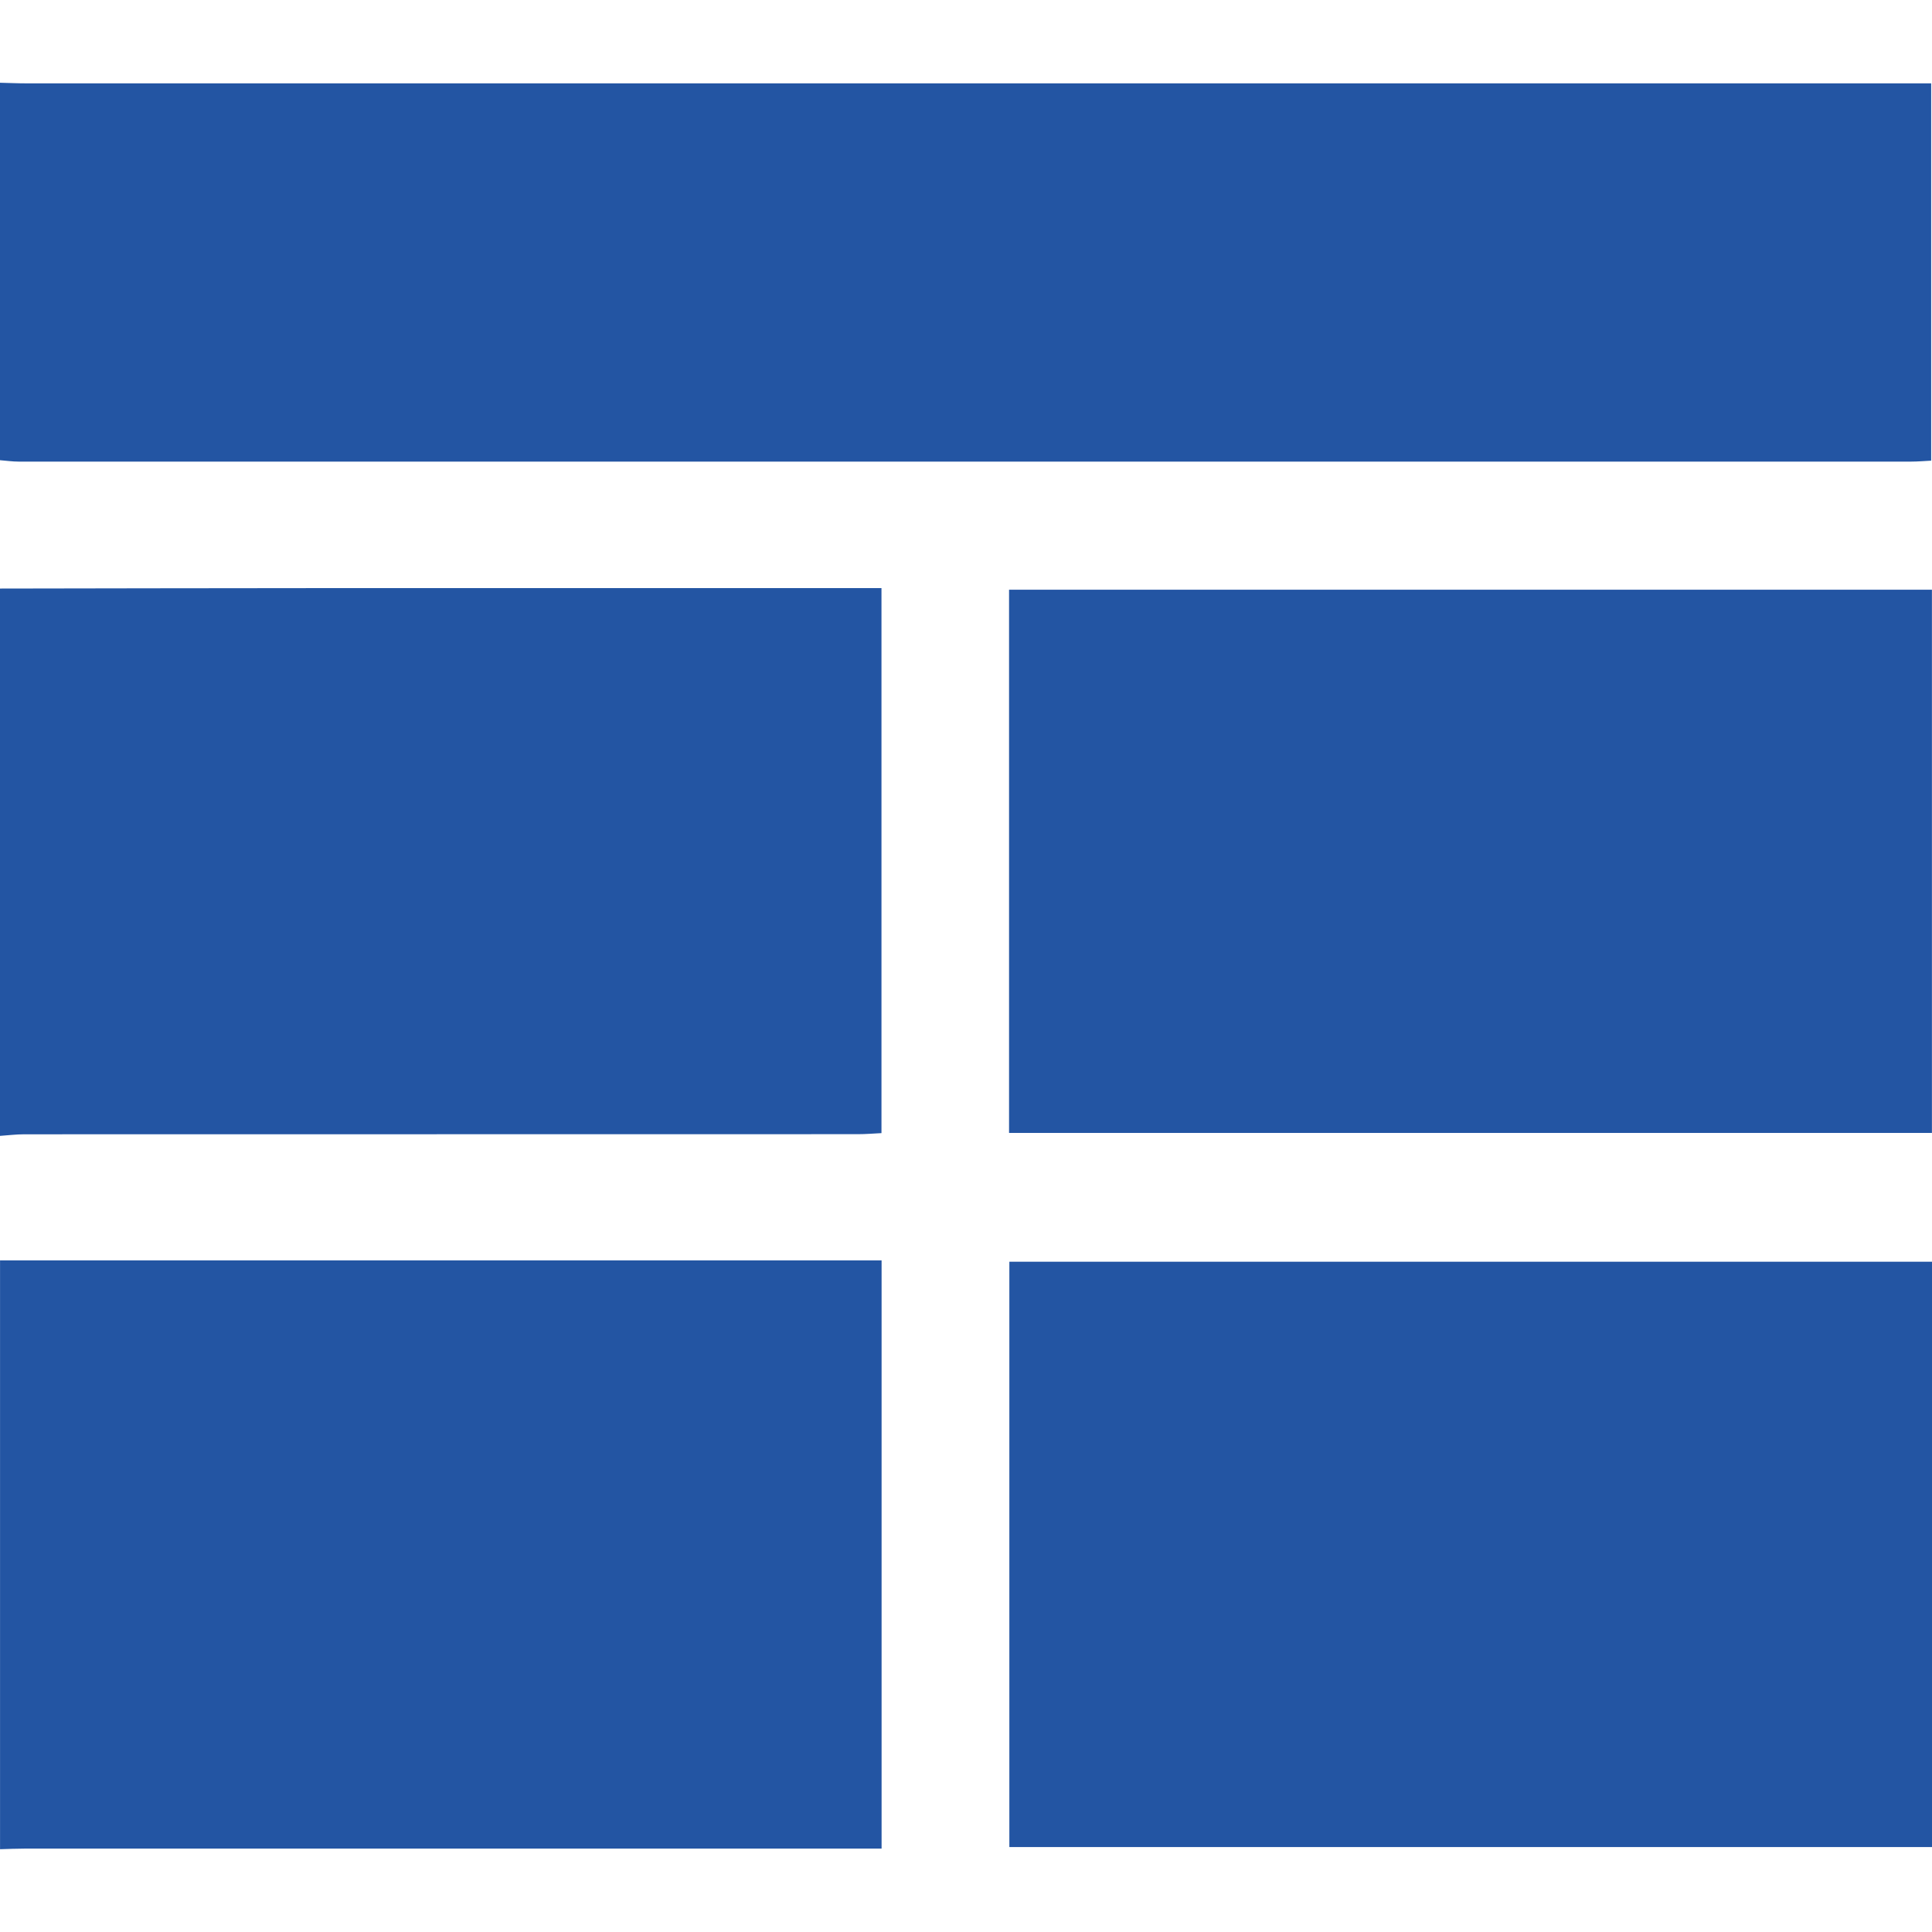 <?xml version="1.0" encoding="UTF-8"?>
<svg id="Layer_1" data-name="Layer 1" xmlns="http://www.w3.org/2000/svg" viewBox="0 0 512 512">
  <defs>
    <style>
      .cls-1 {
        fill: #2355a3;
        stroke-width: 0px;
      }
    </style>
  </defs>
  <path class="cls-1" d="M0,21.93c2.33.05,4.66.16,6.99.16,166.01,0,332.01,0,498.02,0h6.77v99.99c-1.78.09-3.55.25-5.31.25-167.17.01-334.35.01-501.52,0-1.65,0-3.3-.24-4.95-.37C0,88.62,0,55.28,0,21.93Z"/>
  <path class="cls-1" d="M0,334.02h233.63v155.88c-2.38,0-4.49,0-6.6,0-73.51,0-147.02,0-220.53,0-2.16,0-4.33.1-6.49.16v-156.04Z"/>
  <path class="cls-1" d="M0,155.97c27.16-.04,54.32-.1,81.48-.11,48.66-.02,97.32,0,145.97,0h6.15v144.43c-2.04.1-4.13.28-6.21.28-73.65.01-147.31,0-220.96.03-2.15,0-4.29.27-6.44.42C0,252.67,0,204.32,0,155.97Z"/>
  <path class="cls-1" d="M512,334.37v155.12h-244.51v-155.12h244.51Z"/>
  <path class="cls-1" d="M511.98,156.28v143.96h-244.57v-143.96h244.57Z"/>
</svg>
